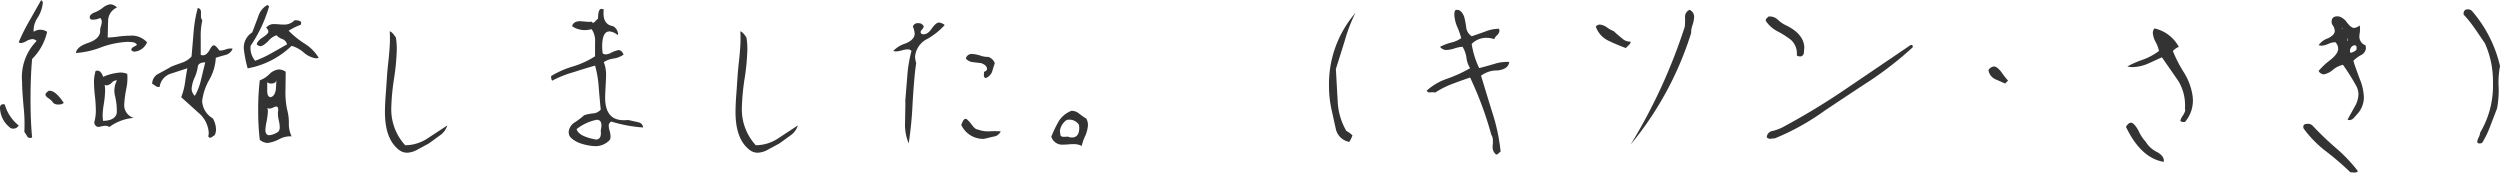 <svg xmlns="http://www.w3.org/2000/svg" width="241.603" height="16.676" viewBox="0 0 241.603 16.676">
  <path id="パス_58" data-name="パス 58" d="M18.106-11.4a2,2,0,0,0-1.672-.638,9.057,9.057,0,0,0-1.144.088,8.842,8.842,0,0,1-.99.088c.022-.528.022-1.056.044-1.584a1.418,1.418,0,0,1,.858-1.32,1.011,1.011,0,0,0-.638-.308,1.417,1.417,0,0,0-.7.308,2.938,2.938,0,0,1-.726.44c-.374.132-.572.308-.572.506a.268.268,0,0,0,.132.22,1.539,1.539,0,0,0,.88-.154.515.515,0,0,1,.154.374,1.806,1.806,0,0,1-.088.44,1.226,1.226,0,0,0-.066.528c-.066.484-.462.836-1.188,1.078s-1.1.572-1.166.968a8.174,8.174,0,0,0,2.442-.55,8.723,8.723,0,0,1,2.552-.528,5.394,5.394,0,0,1,.594.044c.2.088.308.176.308.242,0,.022-.088.088-.264.176s-.264.176-.264.286a.121.121,0,0,0,.088.132.372.372,0,0,0,.22.066A1.454,1.454,0,0,0,18.106-11.4Zm-1.3,7.3a1.278,1.278,0,0,1-.9-1.364,10.421,10.421,0,0,1,.2-1.474,4.848,4.848,0,0,0,.088-1.408,1.714,1.714,0,0,0-.682-.132,4.933,4.933,0,0,0-1.65.418c-.154-.484-.4-.682-.726-.572A3.55,3.55,0,0,0,12.98-7.5a12.138,12.138,0,0,0,.088,1.3,12.8,12.8,0,0,1,.088,1.342A4.041,4.041,0,0,1,13-3.652q.1.528.594.4c.418-.11.7-.11.858.044A4.579,4.579,0,0,1,16.808-4.092Zm-8.36-8.316a1.161,1.161,0,0,0-1.3,0,2.229,2.229,0,0,1,.4-1.386A3.205,3.205,0,0,0,8.03-15.2c.022-.066-.022-.154-.154-.286q-.132.231-1.122,1.98A18.614,18.614,0,0,0,5.7-11.4a.469.469,0,0,0,.264.066,1.258,1.258,0,0,0,.506-.2,1.524,1.524,0,0,1,.55-.176.644.644,0,0,1,.418.176A5,5,0,0,0,6.028-7.59c0,.462.044,1.3.154,2.486A15.307,15.307,0,0,1,6.248-2.75c.066.11.154.242.242.374a.316.316,0,0,0,.286.22A.782.782,0,0,0,7-2.2c-.11-1.122-.154-2.376-.154-3.718S6.886-8.558,7-9.79A5.343,5.343,0,0,0,8.448-12.408Zm1.606,6.864C9.5-6.38,9.02-6.776,8.6-6.71c-.2.132-.308.264-.308.374s.11.22.33.374a1.466,1.466,0,0,1,.418.418.7.7,0,0,0,.506.154A.7.7,0,0,0,10.054-5.544ZM5.7-3.366A3.974,3.974,0,0,1,4.356-5.39.43.43,0,0,0,4.2-5.412c-.264,0-.352.2-.286.594A2.46,2.46,0,0,0,4.8-3.212a.453.453,0,0,0,.374.154A.569.569,0,0,0,5.7-3.366Zm9.5-4.356a2.108,2.108,0,0,0-.176,1.562,5.862,5.862,0,0,1,.154,1.606c-.11.484-.55.726-1.32.748a4.272,4.272,0,0,1-.044-.528,7.885,7.885,0,0,1,.132-1.21,10.977,10.977,0,0,0,.11-1.21,4.272,4.272,0,0,0-.044-.528.782.782,0,0,0,.22.044A.841.841,0,0,0,14.7-7.5.635.635,0,0,1,15.2-7.722ZM34.694-9.9a4.093,4.093,0,0,0-1.386-1.386,9.015,9.015,0,0,1-1.518-1.232,6.026,6.026,0,0,1,1.166-.572,1.116,1.116,0,0,0,.044-.2c0-.154-.22-.242-.638-.242a1.36,1.36,0,0,1-1.056.418,3.6,3.6,0,0,1-.44-.022,3.789,3.789,0,0,0-.44-.022.924.924,0,0,0-.814.352.526.526,0,0,1,.22.374c0,.132-.176.308-.528.55-.374.242-.572.462-.594.682a.539.539,0,0,0,.352.176c.176,0,.44-.176.77-.506a1.7,1.7,0,0,1,.792-.55,1.314,1.314,0,0,0,.572.374.716.716,0,0,1,.44.506l-1.518.858a10.371,10.371,0,0,1-1.562.726,1.894,1.894,0,0,1-.44-1.452A13.288,13.288,0,0,0,29.9-14.872.461.461,0,0,0,29.722-15a1.887,1.887,0,0,0-.88,1.144c-.2.506-.374.99-.572,1.5a1.735,1.735,0,0,0-.814,1.562,11.4,11.4,0,0,0,.374,1.914,8.263,8.263,0,0,0,4.246-2.178,3.114,3.114,0,0,1,1.166.638,2.348,2.348,0,0,0,1.188.572A1.1,1.1,0,0,0,34.694-9.9ZM32.076-2.31a2.767,2.767,0,0,1-.264-1.276,4.864,4.864,0,0,0-.176-1.342,7.994,7.994,0,0,1-.154-1.782c.022-1.254.022-1.87.022-1.848a1.234,1.234,0,0,0-.66-.22,1.488,1.488,0,0,0-.9.44A2.663,2.663,0,0,1,29-7.722a24,24,0,0,0-.154,2.882A23.877,23.877,0,0,0,29-1.98a1.227,1.227,0,0,0,.77.308,3.362,3.362,0,0,0,1.122-.374A2.247,2.247,0,0,1,32.076-2.31Zm-5.7-8.47a.609.609,0,0,0-.2-.022,1.5,1.5,0,0,0-.462.088,1.681,1.681,0,0,1-.462.11.484.484,0,0,1-.176-.022c-.22-.33-.4-.484-.528-.484-.11,0-.242.154-.418.484-.2.33-.4.484-.616.484a.782.782,0,0,1-.22-.044v-1.65a6.924,6.924,0,0,1,.154-1.694.576.576,0,0,1-.132-.33v-.506a.357.357,0,0,0-.308-.352,12.409,12.409,0,0,0-.4,2.31l-.2,2.376a2.166,2.166,0,0,1-.968.616q-.858.3-1.056.4c-.044.044-.418.242-1.1.616a1.1,1.1,0,0,0-.682,1.012,2.284,2.284,0,0,1,.264.154.544.544,0,0,0,.33.154.279.279,0,0,0,.132-.022A1.533,1.533,0,0,1,20.372-8.36c.55-.176,1.078-.352,1.628-.528-.022.11-.11.572-.22,1.364a6.244,6.244,0,0,1-.374,1.43c.572.506,1.144,1.034,1.738,1.562a2.747,2.747,0,0,1,.924,1.87,1.925,1.925,0,0,1-.044.352.206.206,0,0,0,.176.132.484.484,0,0,0,.264-.132,1.3,1.3,0,0,1,.176-.11,1.284,1.284,0,0,0,.132-.572,2.293,2.293,0,0,0-.308-1.056A2.06,2.06,0,0,1,23.43-5.72a5.481,5.481,0,0,1,.682-2.046A4.718,4.718,0,0,0,24.75-9.9c.33-.11.638-.2.968-.286A1,1,0,0,0,26.378-10.78Zm4.246,2.948v-.176c-.022.374-.044.77-.066,1.144-.066.44-.22.7-.506.77q-.33-.033-.33-.594v-.858a.555.555,0,0,0,.374.132C30.426-7.414,30.6-7.546,30.624-7.832Zm.154,5.082a1.932,1.932,0,0,1-.858.33c-.242,0-.374-.176-.374-.528a5.23,5.23,0,0,1,.132-.88,7.6,7.6,0,0,0,.11-.88.771.771,0,0,0-.066-.352.424.424,0,0,0,.22.066,1.114,1.114,0,0,0,.374-.11.884.884,0,0,1,.286-.088c.132,0,.2.132.176.418a1.162,1.162,0,0,0-.022.286,3.014,3.014,0,0,0,.088.66,3.043,3.043,0,0,1,.088.616A.62.62,0,0,1,30.778-2.75Zm-7.04-6.71c-.044.132-.176.7-.418,1.694a5.614,5.614,0,0,1-.594,1.54.949.949,0,0,1-.308-.7A3.148,3.148,0,0,1,22.7-7.986a3.766,3.766,0,0,0,.308-1.034C23.034-9.306,23.276-9.46,23.738-9.46ZM47.124-3.366,45.21-2.112a3.939,3.939,0,0,1-2.156.66,5.128,5.128,0,0,1-1.342-3.7,21.953,21.953,0,0,1,.264-2.75,21.442,21.442,0,0,0,.264-2.794,6.6,6.6,0,0,0-.088-1.166q-.363-.561-.594-.594c.022.242.022.484.022.77,0,.462-.044,1.1-.132,1.958-.11.924-.154,1.584-.176,1.958-.022.242-.044.748-.11,1.518q-.066.99-.066,1.584c0,1.738.44,2.948,1.342,3.652a1.269,1.269,0,0,0,.814.286,2.264,2.264,0,0,0,1.078-.352c.66-.352.99-.528,1.012-.55.352-.242.7-.506,1.034-.748A1.809,1.809,0,0,0,47.124-3.366Zm18.92.2c-.022-.286-.2-.462-.55-.528-.594-.132-.9-.2-.9-.2a2.805,2.805,0,0,1-.418.022c-1.21,0-1.8-.726-1.8-2.2,0-.22.022-.572.044-1.034s.044-.814.044-1.034a3.217,3.217,0,0,0-.22-1.342,2.29,2.29,0,0,1,.968-.352,2.273,2.273,0,0,0,.946-.374c-.11-.286-.286-.44-.484-.44a2.582,2.582,0,0,0-.77.286c-.33.154-.594.176-.77.022-.022-.22-.044-.44-.044-.66,0-.968.242-1.452.7-1.452a1.355,1.355,0,0,1,.792.352.313.313,0,0,0,.044-.132.955.955,0,0,0-.484-.726c-.7-.11-1.012-.638-.9-1.606a.492.492,0,0,0-.22-.066c-.22,0-.33.308-.33.946a1.276,1.276,0,0,0-.22.2q-.165.2-.264.2c-.044,0-.088-.044-.132-.11a2.046,2.046,0,0,1-.528,0c-.33-.022-.528-.044-.594-.044-.418,0-.682.154-.77.484a2.164,2.164,0,0,0,1.188.374,2.683,2.683,0,0,0,.7-.088,1.944,1.944,0,0,1,.33,1.254v1.364a8.362,8.362,0,0,1-2.156.99,8.862,8.862,0,0,0-2.09.924c0,.242.044.4.11.44a10.386,10.386,0,0,1,2.046-.814c.682-.22,1.386-.44,2.09-.638a9.946,9.946,0,0,1,.352,2.068q.165,1.98.2,2.178a1.064,1.064,0,0,1-.748.374,3.923,3.923,0,0,0-.858.176,7.39,7.39,0,0,1-.924.7,1.205,1.205,0,0,0-.572.924,1.514,1.514,0,0,0,.044.286c.088.242.374.484.88.726a5.053,5.053,0,0,0,1.628.352A1.867,1.867,0,0,0,62.854-2,1.3,1.3,0,0,0,62.9-2.31a2.124,2.124,0,0,0-.088-.528,2.032,2.032,0,0,1-.088-.484.448.448,0,0,1,.242-.418A13.775,13.775,0,0,0,66.044-3.168Zm-4.092.286c.066.55-.066.858-.44.88-1.122-.2-1.76-.528-1.892-1.012a4.571,4.571,0,0,1,1.936-.9c.308,0,.462.176.462.55A2.272,2.272,0,0,1,61.952-2.882ZM81-3.366,79.09-2.112a3.939,3.939,0,0,1-2.156.66,5.128,5.128,0,0,1-1.342-3.7,21.952,21.952,0,0,1,.264-2.75,21.443,21.443,0,0,0,.264-2.794,6.6,6.6,0,0,0-.088-1.166q-.363-.561-.594-.594c.022.242.022.484.022.77,0,.462-.044,1.1-.132,1.958-.11.924-.154,1.584-.176,1.958-.022.242-.044.748-.11,1.518q-.066.99-.066,1.584c0,1.738.44,2.948,1.342,3.652a1.269,1.269,0,0,0,.814.286,2.264,2.264,0,0,0,1.078-.352c.66-.352.99-.528,1.012-.55.352-.242.7-.506,1.034-.748A1.809,1.809,0,0,0,81-3.366Zm19.03-6.028a1.028,1.028,0,0,0-.616-.594,2.191,2.191,0,0,1-.792-.132,3.143,3.143,0,0,0-.792-.154.573.573,0,0,0-.594.44.982.982,0,0,0,.682.352c.506.066.748.088.77.088.4.132.594.33.594.572,0,.11-.11.22-.308.286q.033.033,0,.33a.265.265,0,0,0,.176.264,1.08,1.08,0,0,0,.616-.594Q99.77-8.569,100.034-9.394Zm.572,6.6a8.36,8.36,0,0,0-1.122,0,2.816,2.816,0,0,1-1.078-.176c-.176,0-.4-.176-.638-.528-.264-.33-.44-.506-.55-.506-.154,0-.286.2-.418.594a2.326,2.326,0,0,0,2.178,1.342c.33-.066.638-.154.946-.22A.862.862,0,0,0,100.606-2.794ZM95.194-13.068a1.05,1.05,0,0,0-.55-.242c-.2,0-.44.2-.726.616s-.594.572-.924.506a.266.266,0,0,1-.132-.2.42.42,0,0,1,.154-.264.873.873,0,0,0,.154-.264.514.514,0,0,0-.528-.33.481.481,0,0,0-.528.33,1.837,1.837,0,0,1,.176.682c0,.374-.286.7-.88.946a2.7,2.7,0,0,0-1.188.726,1.115,1.115,0,0,0,.286.044,2.515,2.515,0,0,0,.572-.11,2.123,2.123,0,0,1,.528-.088.453.453,0,0,1,.374.154,12.633,12.633,0,0,0-.4,2.354c-.066.814-.132,1.65-.2,2.464.022.11,0,.792-.022,2.09a4.708,4.708,0,0,0,.352,2.024,35.75,35.75,0,0,0,.374-3.828c.11-1.826.22-3.124.352-3.938a2.144,2.144,0,0,1-.11-.616,2.109,2.109,0,0,1,1.188-1.716A6.887,6.887,0,0,0,95.194-13.068Zm13.684,9.042a6.871,6.871,0,0,1-.7-.484,1.078,1.078,0,0,0-.748-.264,2.485,2.485,0,0,0-1.21.99,12.055,12.055,0,0,0-.726,1.5,1.1,1.1,0,0,0,1.188.77,4.475,4.475,0,0,0,.484-.022,4.475,4.475,0,0,1,.484-.022,1.624,1.624,0,0,1,.792.176,3.785,3.785,0,0,1,.33-.968,3.062,3.062,0,0,0,.264-1.034A1.3,1.3,0,0,0,108.878-4.026Zm-.726.572a1.486,1.486,0,0,1,.044.308c0,.638-.242.946-.726.946a.838.838,0,0,1-.374-.088,3.249,3.249,0,0,1-.462.022c-.2-.022-.286-.11-.264-.286a1.514,1.514,0,0,1-.044-.286,1.508,1.508,0,0,1,.66-1.056A1.105,1.105,0,0,1,108.152-3.454Zm26.73-10.78a10.511,10.511,0,0,0-2.552,7,10.722,10.722,0,0,0,.22,2.222c.154.66.286,1.32.44,1.98a1.608,1.608,0,0,0,1.3,1.254A3.141,3.141,0,0,0,134.6-2.4a2.5,2.5,0,0,0-.594-.44,6.149,6.149,0,0,1-.836-2.9c-.066-1.034-.11-2.046-.176-3.08.066-.2.352-1.1.858-2.728A15.3,15.3,0,0,1,134.882-14.234ZM149.754-9.5a3.986,3.986,0,0,0-1.408.176c-.506.154-.99.286-1.5.418a8.23,8.23,0,0,1-.726-2.332,1.975,1.975,0,0,1,1.452-.594,2.112,2.112,0,0,1,.726.132.97.97,0,0,1,.264-.374.7.7,0,0,0,.242-.418.782.782,0,0,0-.044-.22,3.79,3.79,0,0,0-1.364.286c-.814.286-1.254.44-1.276.44a1.172,1.172,0,0,1-.528-.858,7.616,7.616,0,0,0-.2-1.034c-.176-.44-.4-.66-.682-.66a.355.355,0,0,0-.2.066,1.066,1.066,0,0,0-.066.4,3.445,3.445,0,0,0,.264,1.144,7.015,7.015,0,0,1,.4,1.122,2.57,2.57,0,0,1-1.012.44,5.681,5.681,0,0,0-1.034.4.741.741,0,0,0,.616.308,2.837,2.837,0,0,0,.792-.154,2.865,2.865,0,0,1,.77-.154,2.748,2.748,0,0,1,.374,1.056,2.406,2.406,0,0,0,.352,1.012,12.948,12.948,0,0,1-2.2,1.012,5.622,5.622,0,0,0-2,1.166.344.344,0,0,0,.374.154,1.7,1.7,0,0,1,.462.022,8.243,8.243,0,0,1,1.65-.836c.176-.066.748-.286,1.716-.616a33.832,33.832,0,0,1,2.046,5.522,1.053,1.053,0,0,1,.154.638v.242a1.08,1.08,0,0,0-.022.242.9.9,0,0,0,.33.792q.1.033.264-.132c.088-.088.154-.132.176-.154a18.169,18.169,0,0,0-.792-3.74c-.374-1.188-.726-2.376-1.1-3.586a2.544,2.544,0,0,1,1.584-.506C149.314-8.756,149.688-9.02,149.754-9.5ZM167.332-12.3a2.033,2.033,0,0,1,.132-.77,2.865,2.865,0,0,0,.154-.77.747.747,0,0,0-.44-.7.736.736,0,0,0-.44.726,6.518,6.518,0,0,1-.022.9,53.077,53.077,0,0,1-5.236,11.4A31.874,31.874,0,0,0,167.332-12.3Zm-5.852.836a1.105,1.105,0,0,1-.836-.33,8.03,8.03,0,0,1-.792-.682,2.826,2.826,0,0,1-.638-.352,1.489,1.489,0,0,0-.7-.286.5.5,0,0,0-.4.2,2.377,2.377,0,0,0,1.188,1.342,17.959,17.959,0,0,0,1.716.726l.308-.308A.384.384,0,0,0,161.48-11.462Zm16.786.572c-.022-.858-.616-1.584-1.738-2.134a2.952,2.952,0,0,1-.814-.55,1.1,1.1,0,0,0-.924-.308.946.946,0,0,1-.154.154.265.265,0,0,0-.088.264,2.944,2.944,0,0,0,1.144,1.012,8.24,8.24,0,0,1,1.3.836,1.755,1.755,0,0,1,.55,1.43c0,.11.132.154.4.154a.408.408,0,0,0,.286-.374C178.244-10.692,178.266-10.868,178.266-10.89Zm10.472-.022a.276.276,0,0,0-.022-.2.234.234,0,0,0-.176-.022L182.4-6.974a67.59,67.59,0,0,1-6.27,3.806,4.508,4.508,0,0,1-.9.33.657.657,0,0,0-.594.616.457.457,0,0,0,.22.132.444.444,0,0,0,.242,0,2.092,2.092,0,0,1,.308-.022,23.079,23.079,0,0,0,4.8-2.662c1.452-.968,2.9-1.936,4.356-2.882A33.491,33.491,0,0,0,188.738-10.912Zm8.932,3.5.286-.286a7.036,7.036,0,0,1-.638-.814c-.286-.374-.528-.55-.726-.55a.689.689,0,0,0-.528.352,1.139,1.139,0,0,0,.616.858C197.01-7.7,197.34-7.568,197.67-7.414Zm18.106,1.1a5.9,5.9,0,0,0-.814-2.156,12.569,12.569,0,0,1-1.078-2.09,1.665,1.665,0,0,1,.572-.4,3.526,3.526,0,0,0-2.354-1.782.691.691,0,0,0-.154.462,2.179,2.179,0,0,0,.286.88,3.072,3.072,0,0,1,.308.836,6.02,6.02,0,0,1-1.54.836,9.967,9.967,0,0,0-1.518.66,2.17,2.17,0,0,0,.528.066,3.993,3.993,0,0,0,1.452-.33c.462-.2.9-.418,1.364-.616.528.77,1.056,1.518,1.584,2.288a4.529,4.529,0,0,1,.638,2.684c.066.132,0,.33-.176.616a1.75,1.75,0,0,0-.264.506c0,.11.154.176.44.154a3.161,3.161,0,0,0,.77-2.112A4.3,4.3,0,0,0,215.776-6.314ZM213,.154c.066-.33-.132-.66-.638-.946a2.6,2.6,0,0,1-1.1-.99,3.91,3.91,0,0,1-.7-1.078c-.286-.506-.528-.77-.726-.77-.154,0-.33.132-.484.4C210.3-1.232,211.53-.088,213,.154ZM232.5-11.11a.889.889,0,0,1-.594-.858c0-.088.022-.22.044-.4a2.985,2.985,0,0,0,.022-.4,1.1,1.1,0,0,0-.044-.264.931.931,0,0,1-.528.242c-.2,0-.418-.176-.682-.506a1.472,1.472,0,0,0-.682-.572,1.135,1.135,0,0,0-.242-.044c-.374,0-.572.176-.572.528a1.136,1.136,0,0,0,.044.242,1.161,1.161,0,0,1,.264.638c0,.264-.22.506-.682.726a1.8,1.8,0,0,0-.88.66,1.486,1.486,0,0,0,.308.044,2.008,2.008,0,0,0,.638-.176,1.546,1.546,0,0,1,.682-.154.951.951,0,0,1,.264.616q0,.5-.792,1.122a6.558,6.558,0,0,0-1.1,1.034.618.618,0,0,0,.506.33,1.884,1.884,0,0,0,.9-.462,2.381,2.381,0,0,1,.946-.462,20.424,20.424,0,0,1,1.3,2.068,1.757,1.757,0,0,1,.2.792,2.58,2.58,0,0,1-.4,1.254l-.66,1.188a.782.782,0,0,0,.22.044.646.646,0,0,0,.418-.242c.22-.242.352-.4.374-.418a2.4,2.4,0,0,0,.572-1.562,5.172,5.172,0,0,0-.418-1.8q-.528-1.419-.594-1.716a3.109,3.109,0,0,1,.748-.55.82.82,0,0,0,.462-.66A1.514,1.514,0,0,0,232.5-11.11ZM231.77,1.056a14.68,14.68,0,0,0-2.134-2.244,29.556,29.556,0,0,1-2.266-2.178.665.665,0,0,0-.506-.154c-.242,0-.374.088-.374.286a.429.429,0,0,0,.022.154A10.686,10.686,0,0,0,228.69-.858a27.653,27.653,0,0,1,2.354,2.024s.132,0,.4.022A.386.386,0,0,0,231.77,1.056Zm-1.452-13.75c0,.066-.044,0-.154-.154Zm.44,1.166q-.1,0,0-.33Zm.858.858a1.073,1.073,0,0,1-.572.286.642.642,0,0,1-.044-.2.515.515,0,0,1,.154-.374.416.416,0,0,1,.308-.154c.11,0,.176.088.176.242A.609.609,0,0,1,231.616-10.67ZM245.5-9.108a12.4,12.4,0,0,0-2.64-5.236.545.545,0,0,0-.462-.242c-.308,0-.44.176-.418.506a10.959,10.959,0,0,1,1.078,1.342c.33.462.638.946.968,1.408a8.918,8.918,0,0,1,.792,3.85,8.879,8.879,0,0,1-1.232,4.8,1.626,1.626,0,0,1-.132.44,1.263,1.263,0,0,0-.154.44c0,.11.066.176.22.176a1.437,1.437,0,0,0,.242-.044,8.657,8.657,0,0,0,.792-1.628l.66-1.716a9.617,9.617,0,0,0,.154-2.046A8.569,8.569,0,0,1,245.5-9.108Z" transform="translate(-3.895 15.488)" fill="#333"/>
</svg>
